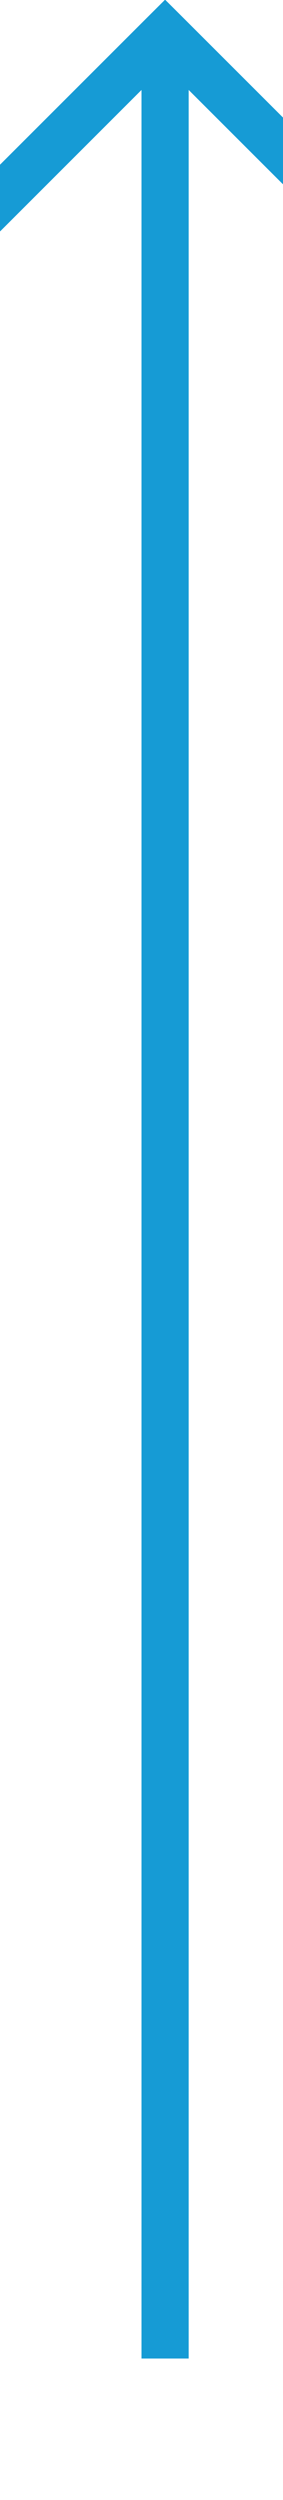 ﻿<?xml version="1.0" encoding="utf-8"?>
<svg version="1.1" xmlns:xlink="http://www.w3.org/1999/xlink" width="6px" height="53px" viewBox="457 1081  6 53" xmlns="http://www.w3.org/2000/svg">
  <path d="M 460.5 1131  L 460.5 1082  " stroke-width="1" stroke="#169bd5" fill="none" />
  <path d="M 455.854 1087.054  L 460.5 1082.407  L 465.146 1087.054  L 465.854 1086.346  L 460.854 1081.346  L 460.5 1080.993  L 460.146 1081.346  L 455.146 1086.346  L 455.854 1087.054  Z " fill-rule="nonzero" fill="#169bd5" stroke="none" />
</svg>